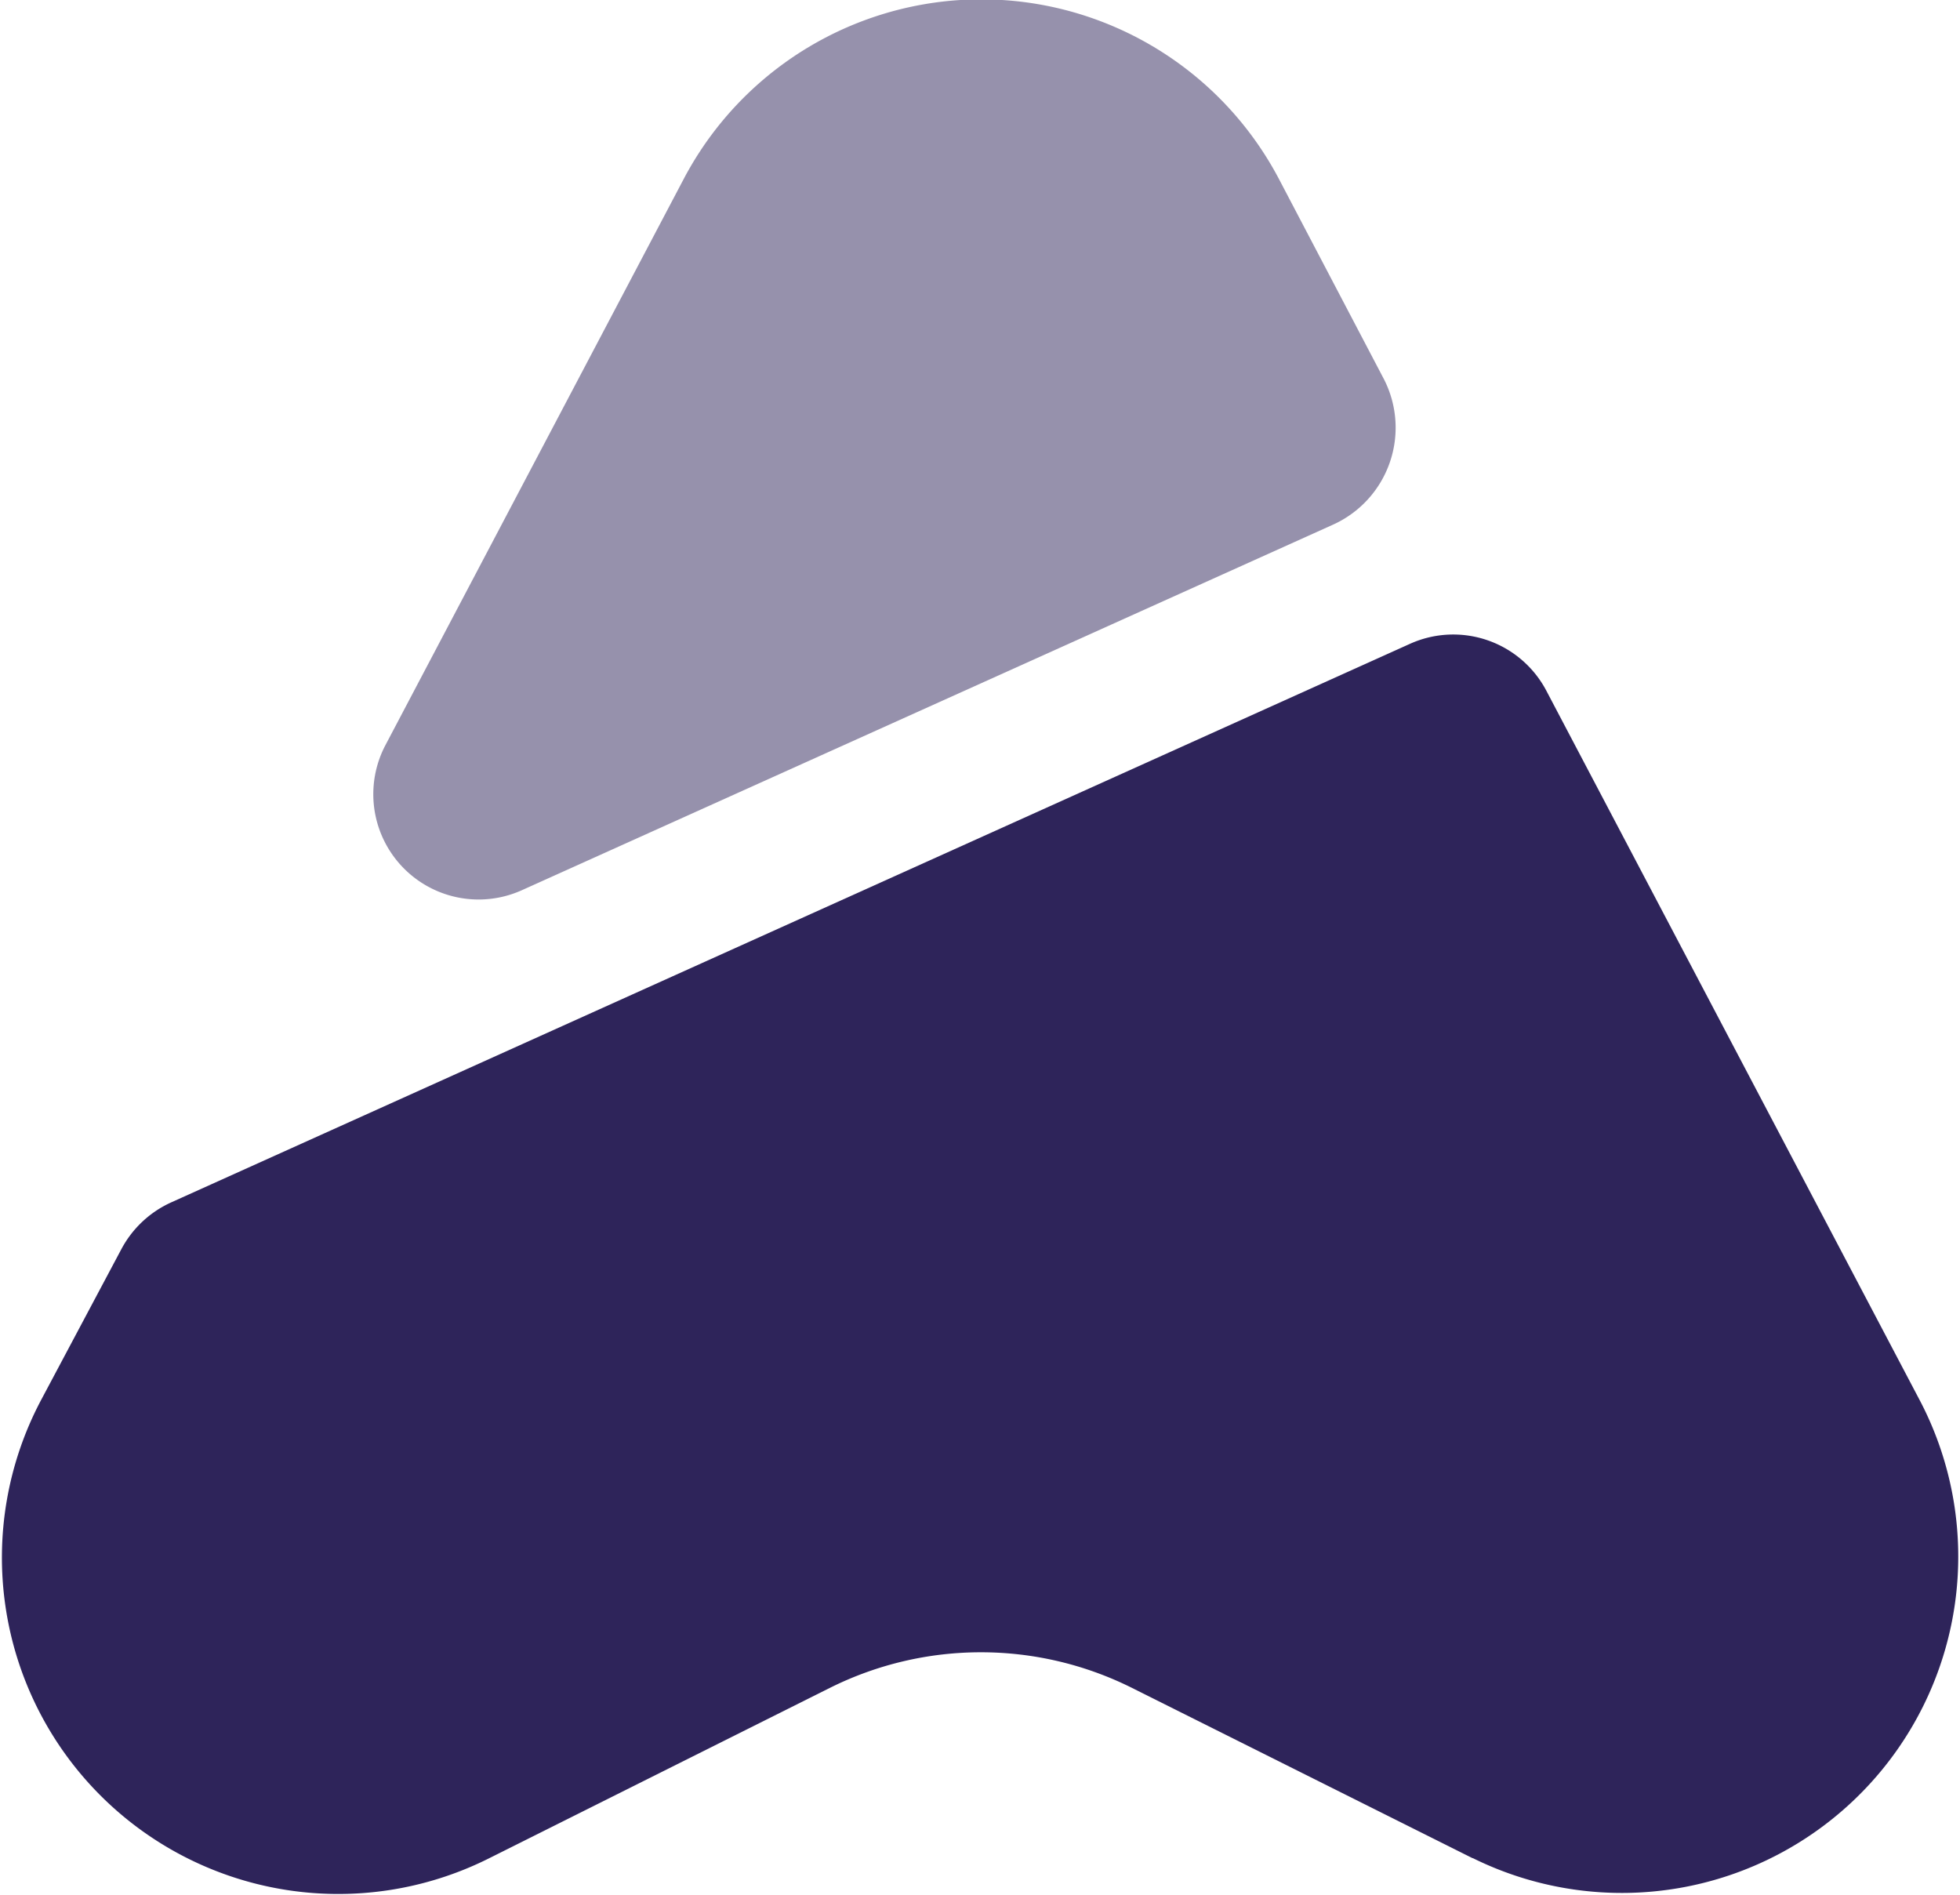 <svg xmlns="http://www.w3.org/2000/svg" xmlns:xlink="http://www.w3.org/1999/xlink" width="19.228" height="18.591" viewBox="0 0 19.228 18.591">
  <defs>
    <clipPath id="clip-path">
      <rect id="Rectangle_5861" data-name="Rectangle 5861" width="10.035" height="8.833" transform="translate(108.75 738.454)" fill="#2e245a"/>
    </clipPath>
  </defs>
  <g id="Group_9203" data-name="Group 9203" transform="translate(-105.093 -738.454)">
    <path id="Path_23891" data-name="Path 23891" d="M119.538,756.682l-3.346-1.673a3.317,3.317,0,0,0-2.952,0l-3.346,1.673a3.3,3.3,0,0,1-4.4-4.49l.788-1.481a1.039,1.039,0,0,1,.491-.462l12.154-5.48a1.032,1.032,0,0,1,1.336.461l3.664,6.962a3.3,3.3,0,0,1-4.385,4.49" fill="#2e245a"/>
    <g id="Group_8830" data-name="Group 8830" opacity="0.5">
      <g id="Group_8829" data-name="Group 8829">
        <g id="Group_8828" data-name="Group 8828" clip-path="url(#clip-path)">
          <path id="Path_23892" data-name="Path 23892" d="M118.172,743.6l-7.962,3.588a1.033,1.033,0,0,1-1.336-1.424l2.923-5.548a3.3,3.3,0,0,1,5.846,0l1.029,1.962a1.044,1.044,0,0,1-.5,1.422" fill="#2e245a"/>
        </g>
      </g>
    </g>
  </g>
</svg>

